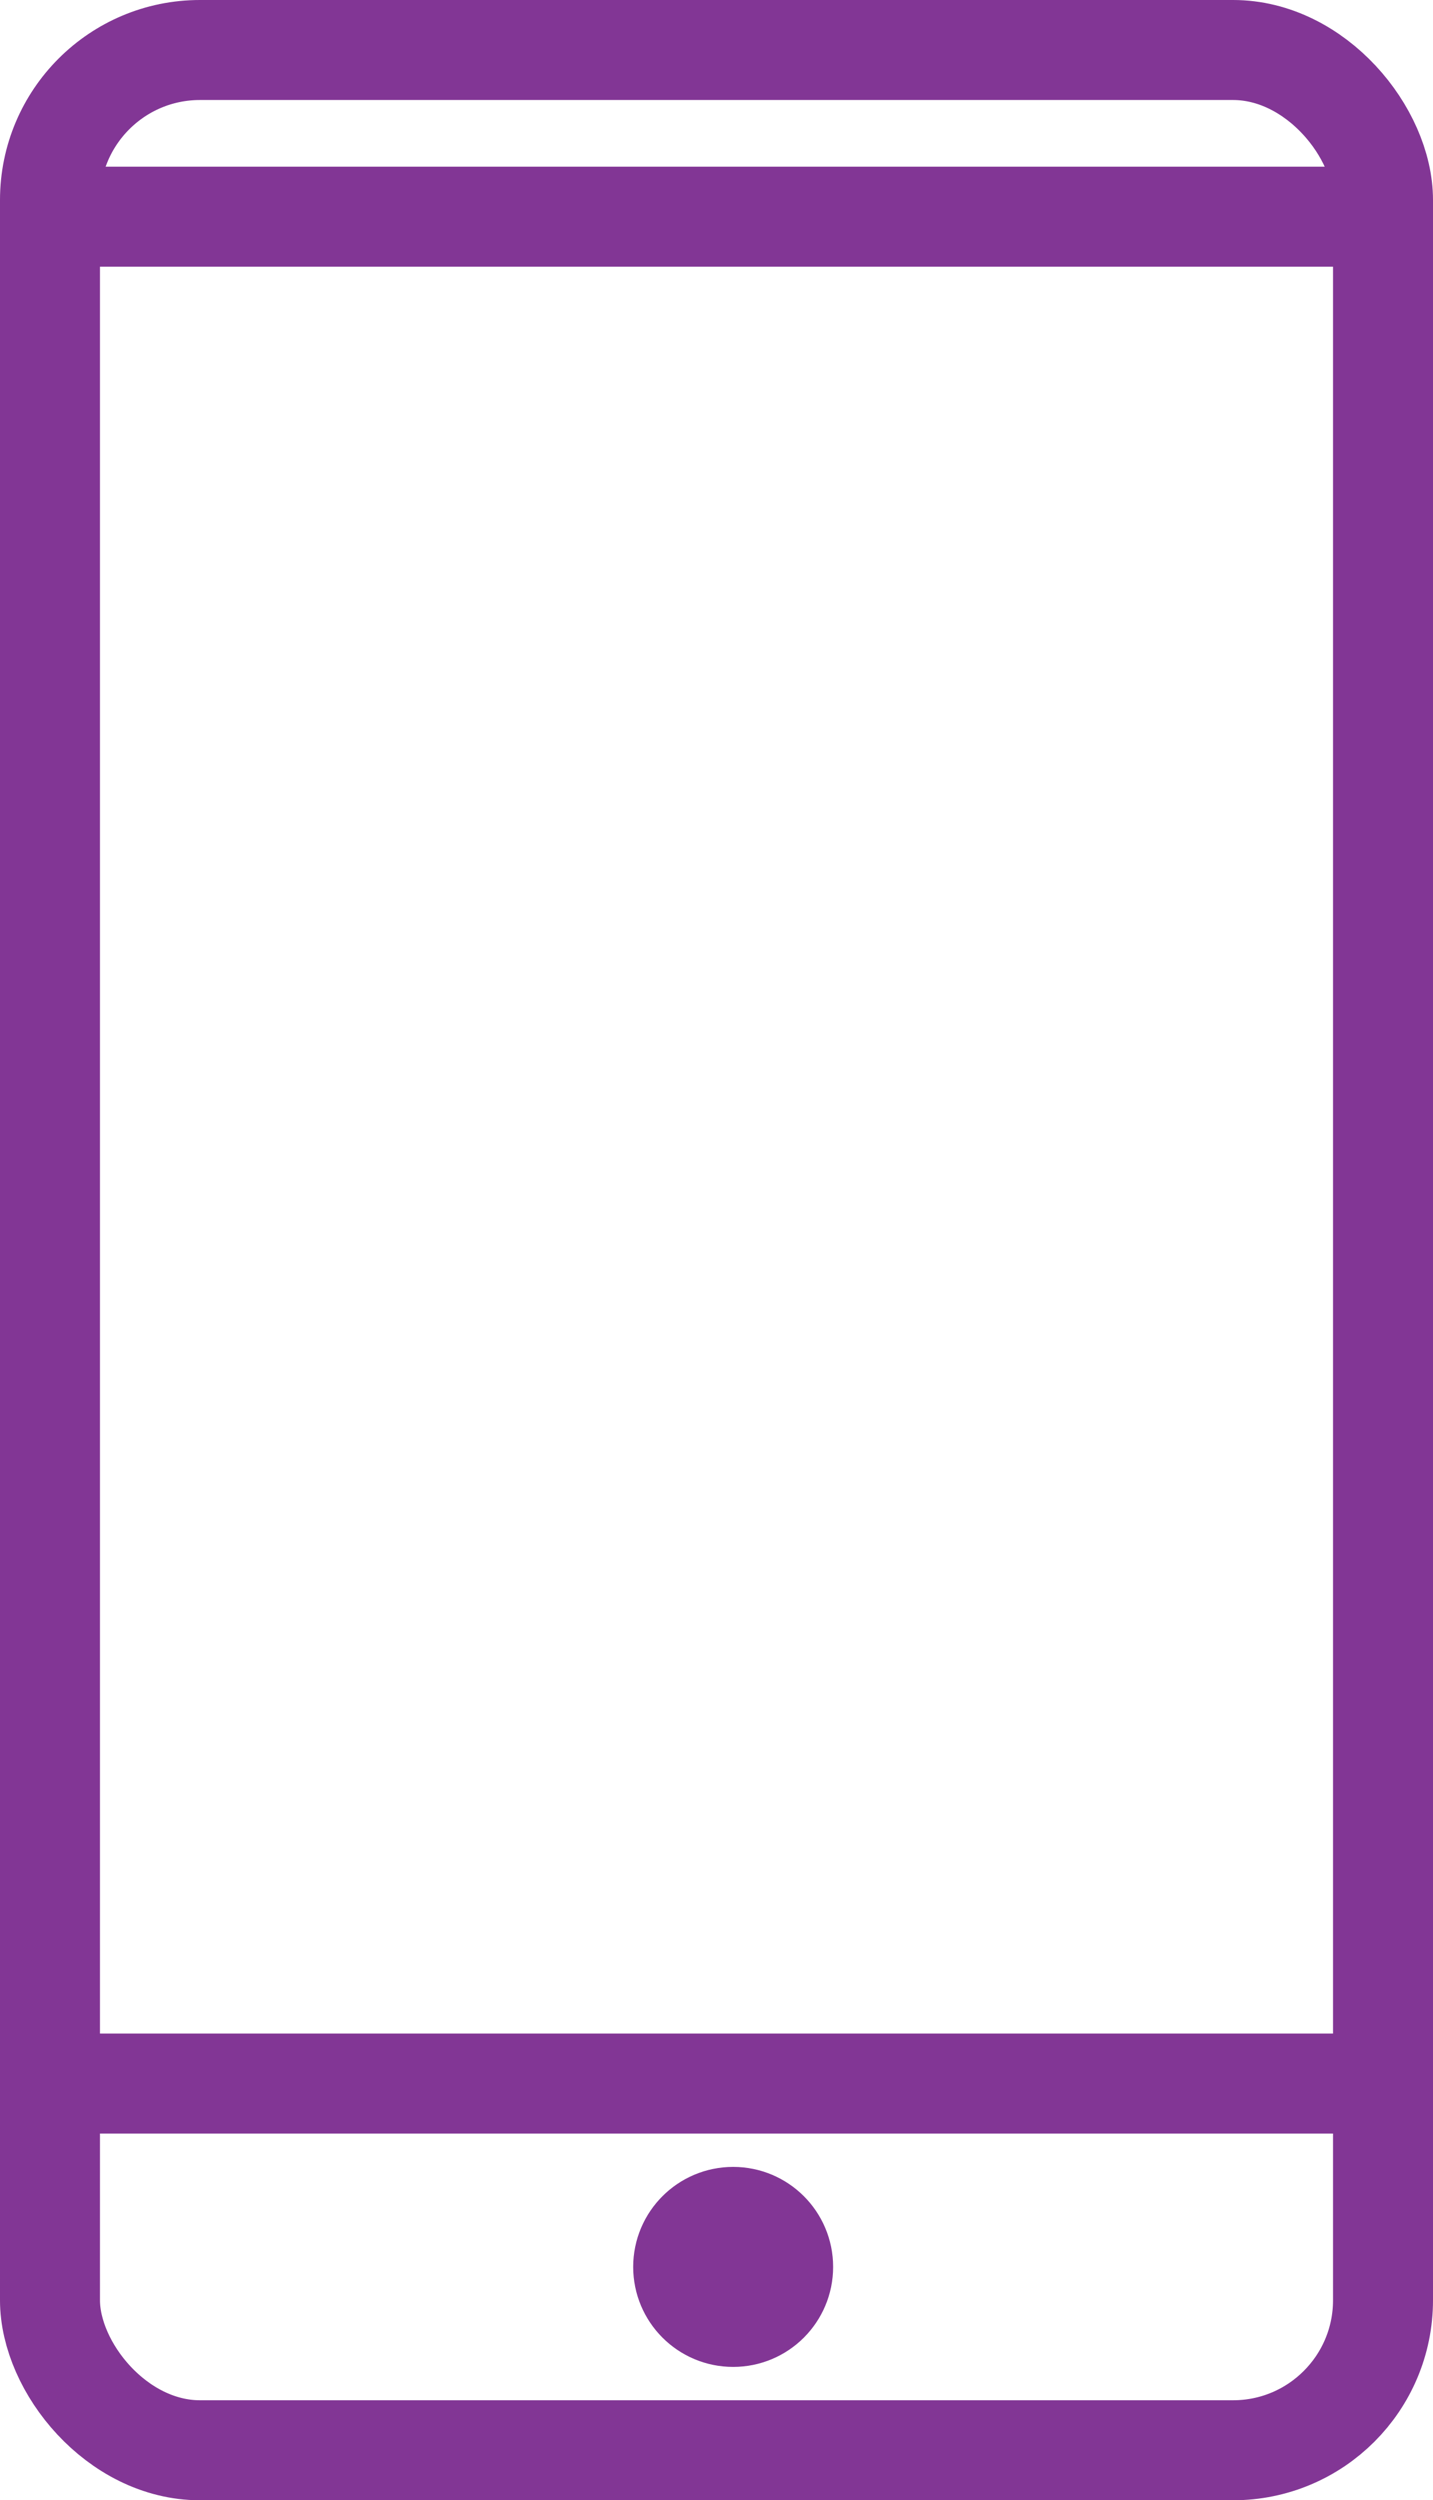 <svg xmlns="http://www.w3.org/2000/svg" width="43" height="75" viewBox="0 0 43 75">
  <g id="Group_1367" data-name="Group 1367" transform="translate(-298 -1291)">
    <g id="Rectangle_511" data-name="Rectangle 511" transform="translate(298 1291)" fill="none" stroke="#823695" stroke-linecap="round" stroke-linejoin="round" stroke-width="3">
      <rect width="43" height="75" rx="6" stroke="none"/>
      <rect x="1.5" y="1.5" width="40" height="72" rx="4.5" fill="none"/>
    </g>
    <line id="Line_20" data-name="Line 20" x2="40" transform="translate(299.5 1297.5)" fill="none" stroke="#823695" stroke-width="3"/>
    <line id="Line_21" data-name="Line 21" x2="40" transform="translate(299.5 1353.5)" fill="none" stroke="#823695" stroke-width="3"/>
    <g id="Ellipse_9" data-name="Ellipse 9" transform="translate(317 1356)" fill="none" stroke="#823695" stroke-width="3">
      <circle cx="3" cy="3" r="3" stroke="none"/>
      <circle cx="3" cy="3" r="1.5" fill="none"/>
    </g>
  </g>
</svg>
